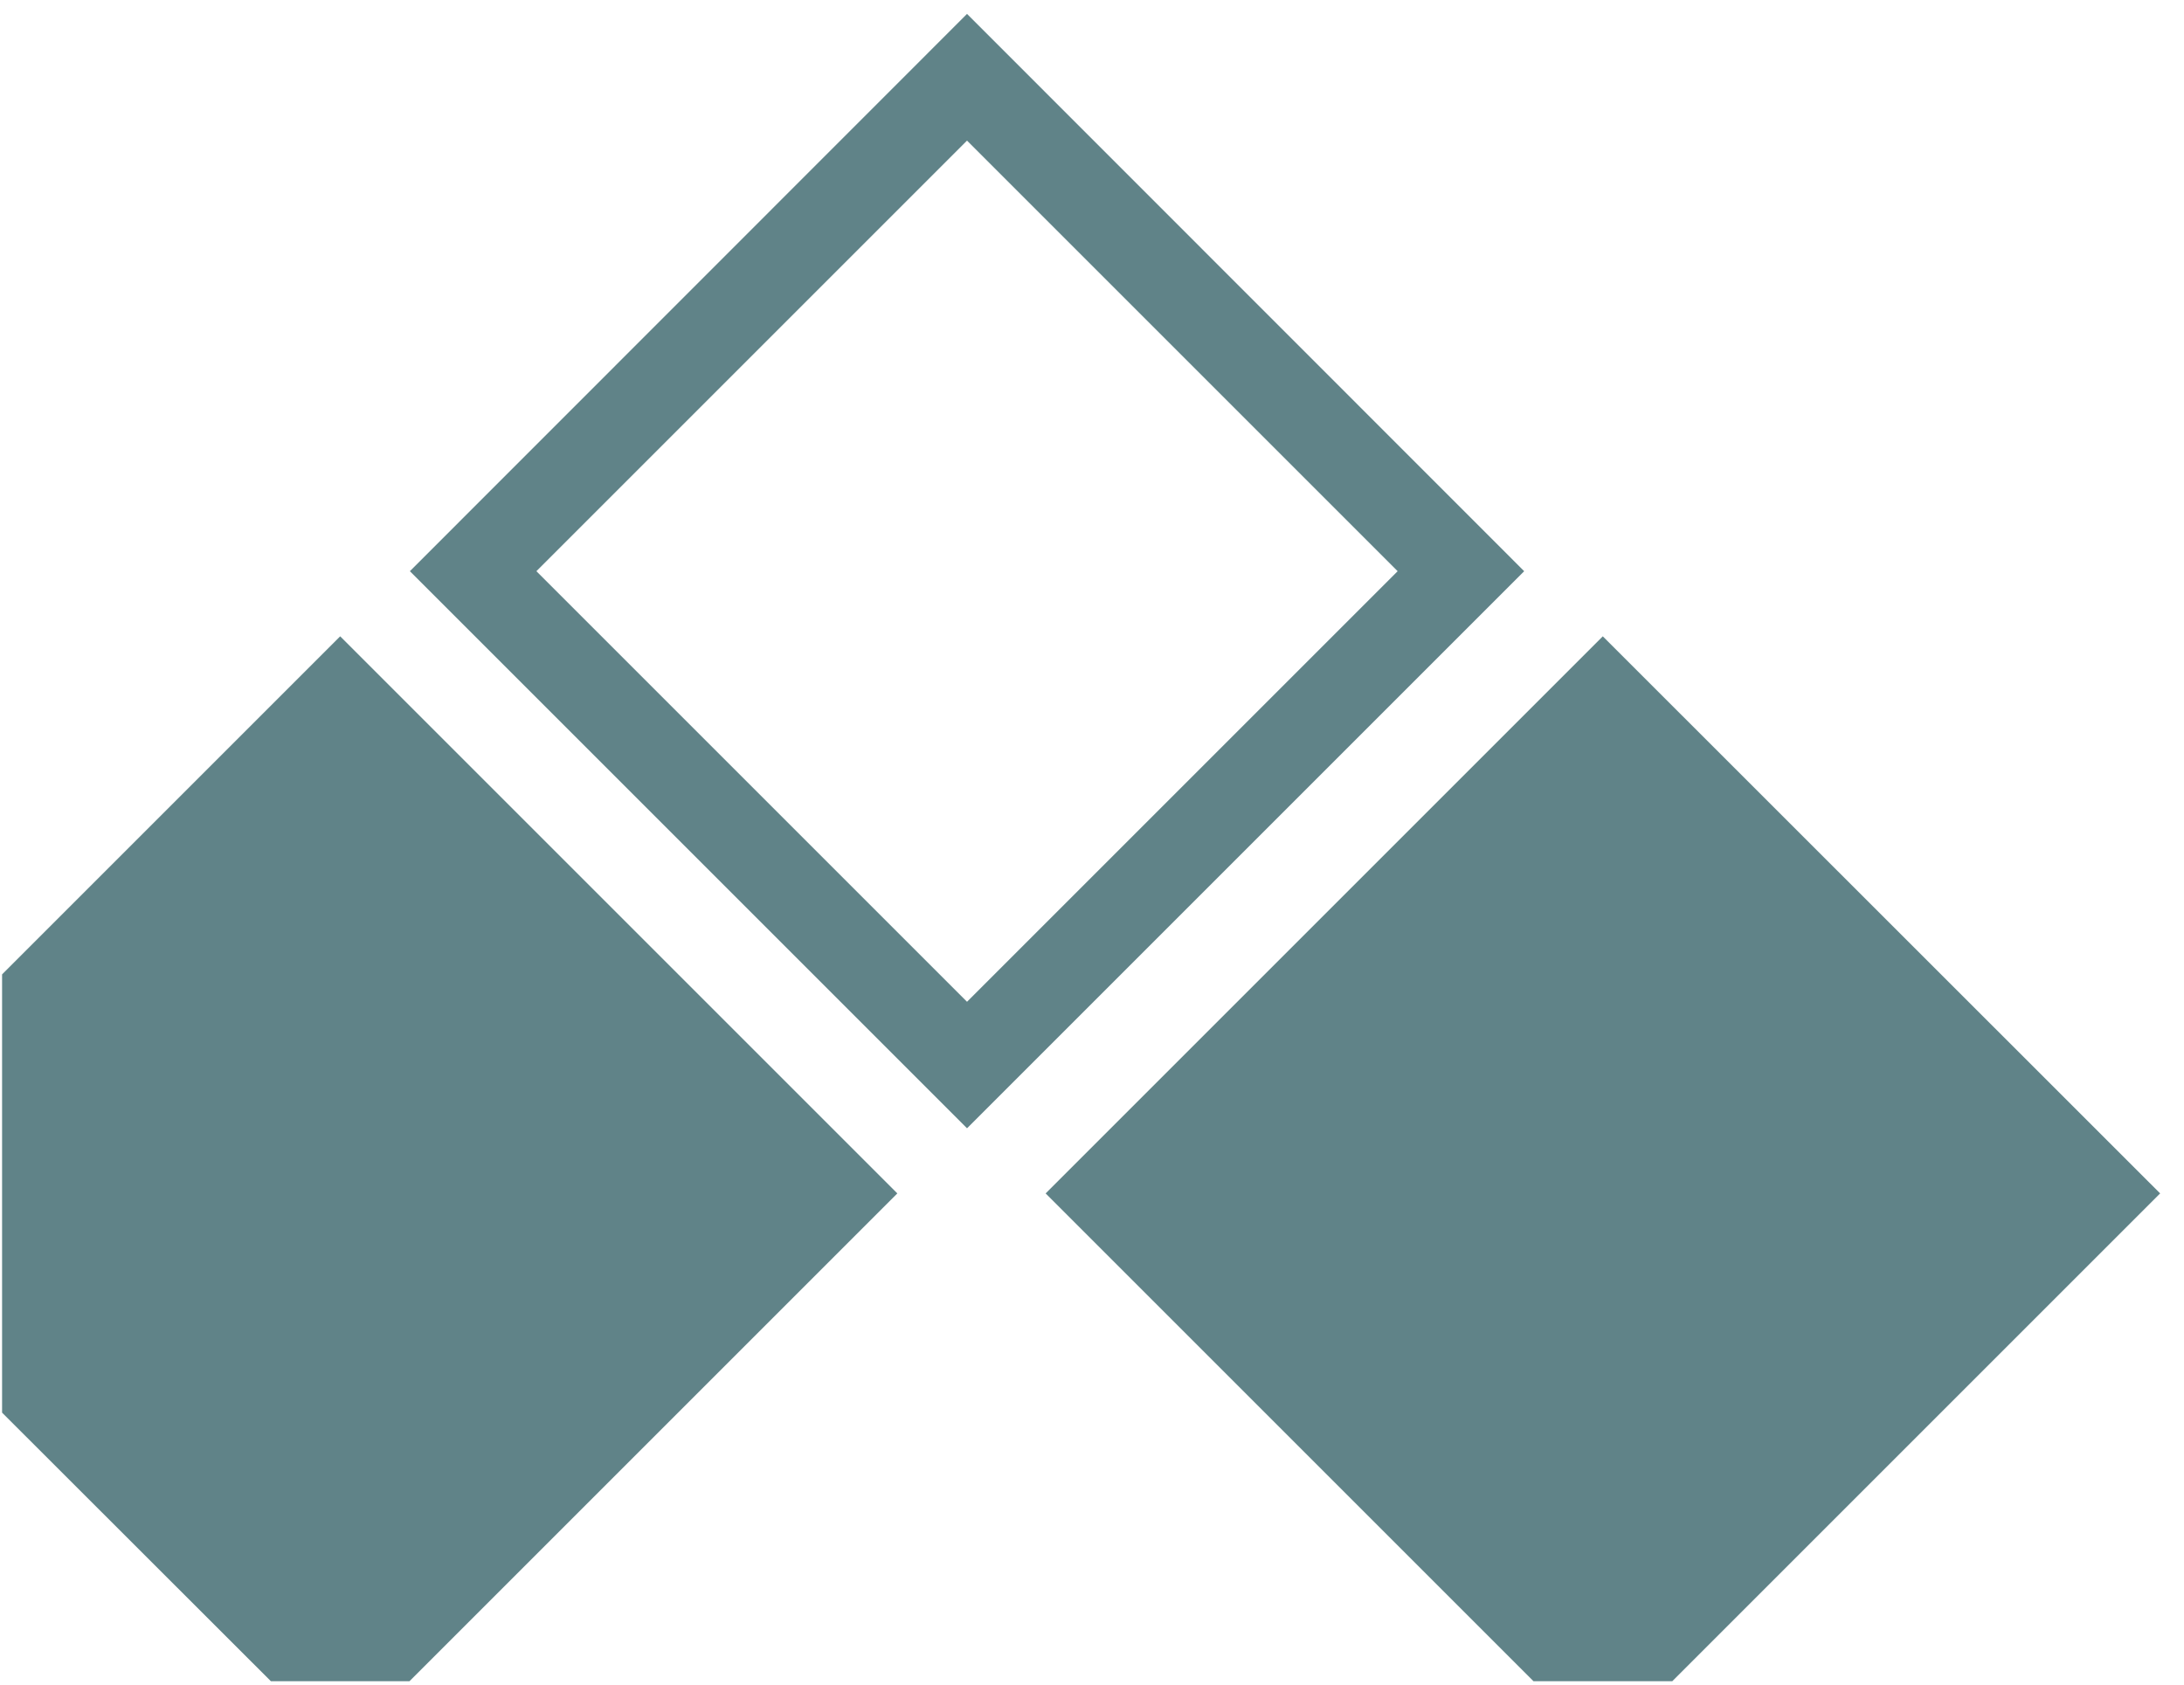 <?xml version="1.0" encoding="utf-8"?>
<!-- Generator: Adobe Illustrator 23.0.2, SVG Export Plug-In . SVG Version: 6.00 Build 0)  -->
<svg version="1.1" id="Layer_1" xmlns="http://www.w3.org/2000/svg" xmlns:xlink="http://www.w3.org/1999/xlink" x="0px" y="0px"
	 viewBox="0 0 1052.9 812.4" style="enable-background:new 0 0 1052.9 812.4;" xml:space="preserve">
<style type="text/css">
	.st0{opacity:0.9;}
	.st1{clip-path:url(#SVGID_2_);fill:#4F767B;}
</style>
<g class="st0">
	<g>
		<defs>
			<rect id="SVGID_1_" x="-104.6" y="-12.6" width="1190.6" height="856.7"/>
		</defs>
		<clipPath id="SVGID_2_">
			<use xlink:href="#SVGID_1_"  style="overflow:visible;"/>
		</clipPath>
		<polygon class="st1" points="1,469.8 1,681.1 130.6,810.6 197.4,810.6 432.6,575.4 164,306.8 		"/>
		<polygon class="st1" points="504.1,575.4 739.3,810.6 806.2,810.6 1041.4,575.4 772.7,306.8 		"/>
		<path class="st1" d="M466.2,67.8l207.6,207.6L466.2,483L258.6,275.4L466.2,67.8z M466.2,6.7L197.6,275.4L466.2,544l268.6-268.6
			L466.2,6.7z"/>
	</g>
</g>
</svg>

